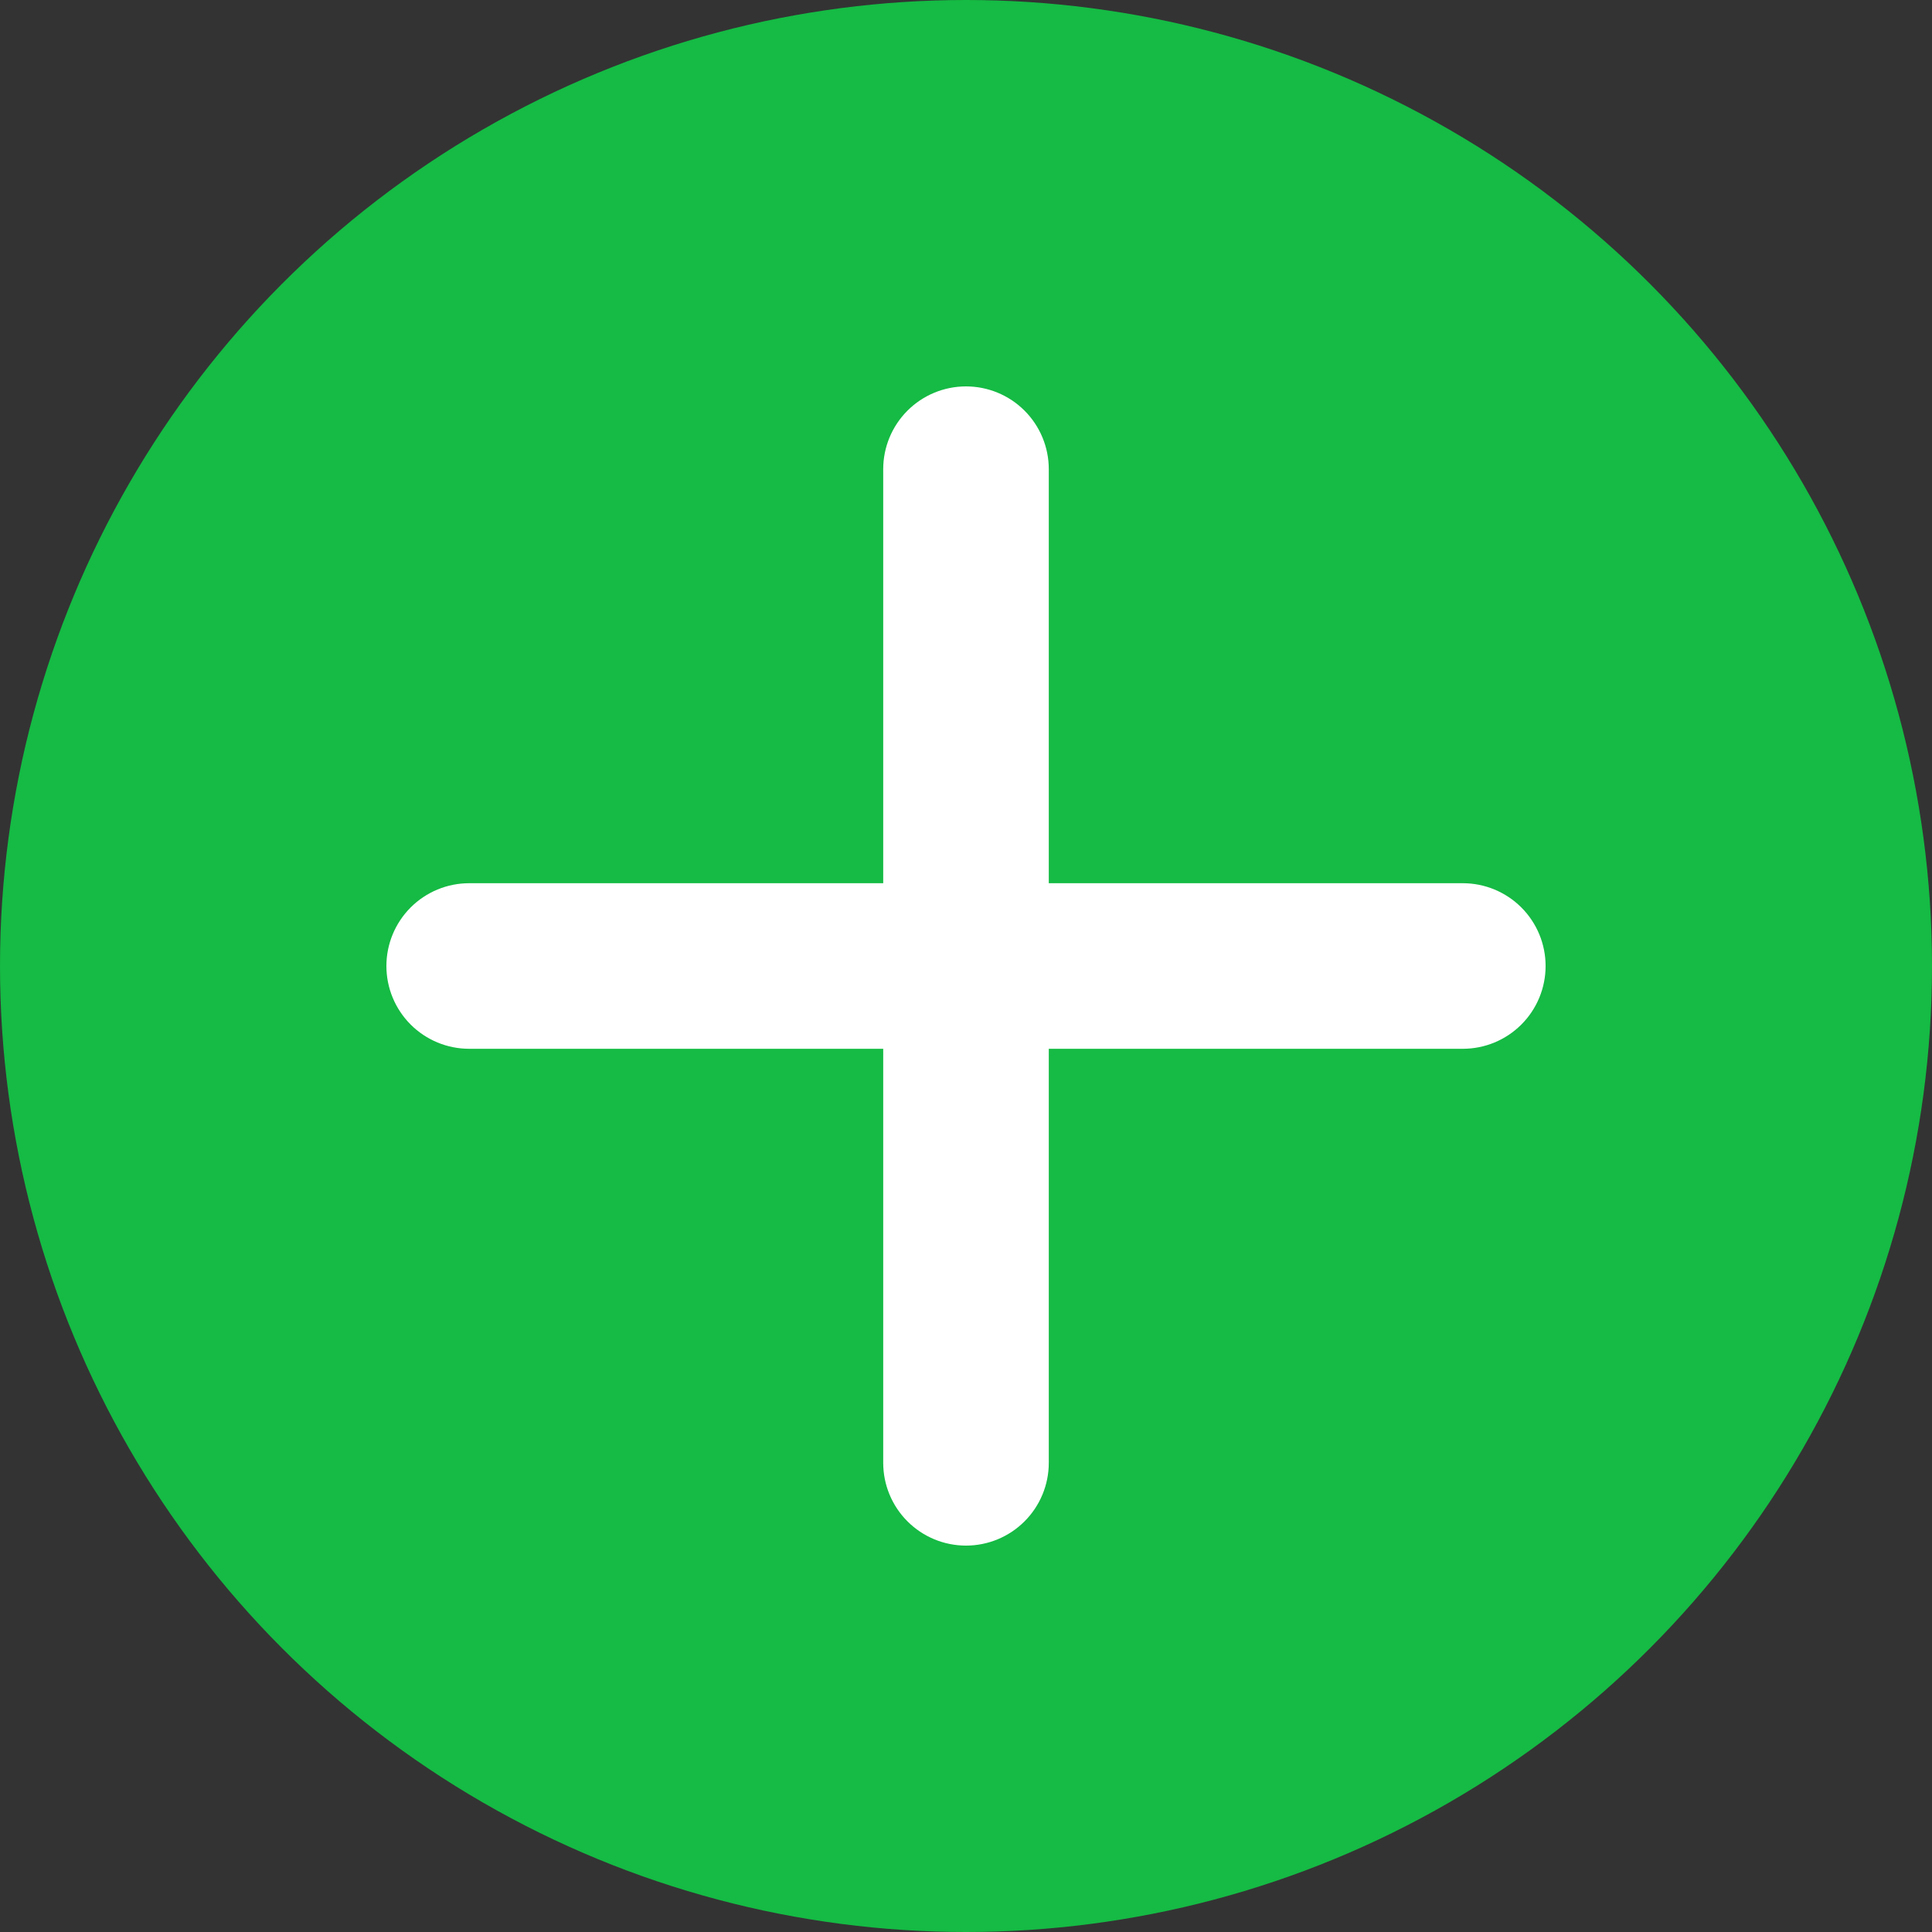 <svg width="20" height="20" viewBox="0 0 20 20" fill="none" xmlns="http://www.w3.org/2000/svg">
<rect x="0" y="0" width="20" height="20" fill="#333333" stroke="none"/>
<g id="plus">
<circle id="Ellipse 6" cx="10" cy="10" r="10" fill="#15BB44"/>
<g id="plus_2">
<path id="Vector" d="M15.143 10.857H10.857V15.143C10.857 15.37 10.767 15.588 10.606 15.749C10.445 15.91 10.227 16 10 16C9.773 16 9.555 15.91 9.394 15.749C9.233 15.588 9.143 15.37 9.143 15.143V10.857H4.857C4.63 10.857 4.412 10.767 4.251 10.606C4.09 10.445 4 10.227 4 10C4 9.773 4.09 9.555 4.251 9.394C4.412 9.233 4.63 9.143 4.857 9.143H9.143V4.857C9.143 4.63 9.233 4.412 9.394 4.251C9.555 4.09 9.773 4 10 4C10.227 4 10.445 4.09 10.606 4.251C10.767 4.412 10.857 4.63 10.857 4.857V9.143H15.143C15.37 9.143 15.588 9.233 15.749 9.394C15.91 9.555 16 9.773 16 10C16 10.227 15.91 10.445 15.749 10.606C15.588 10.767 15.37 10.857 15.143 10.857Z" fill="white"/>
</g>
</g>
</svg>
